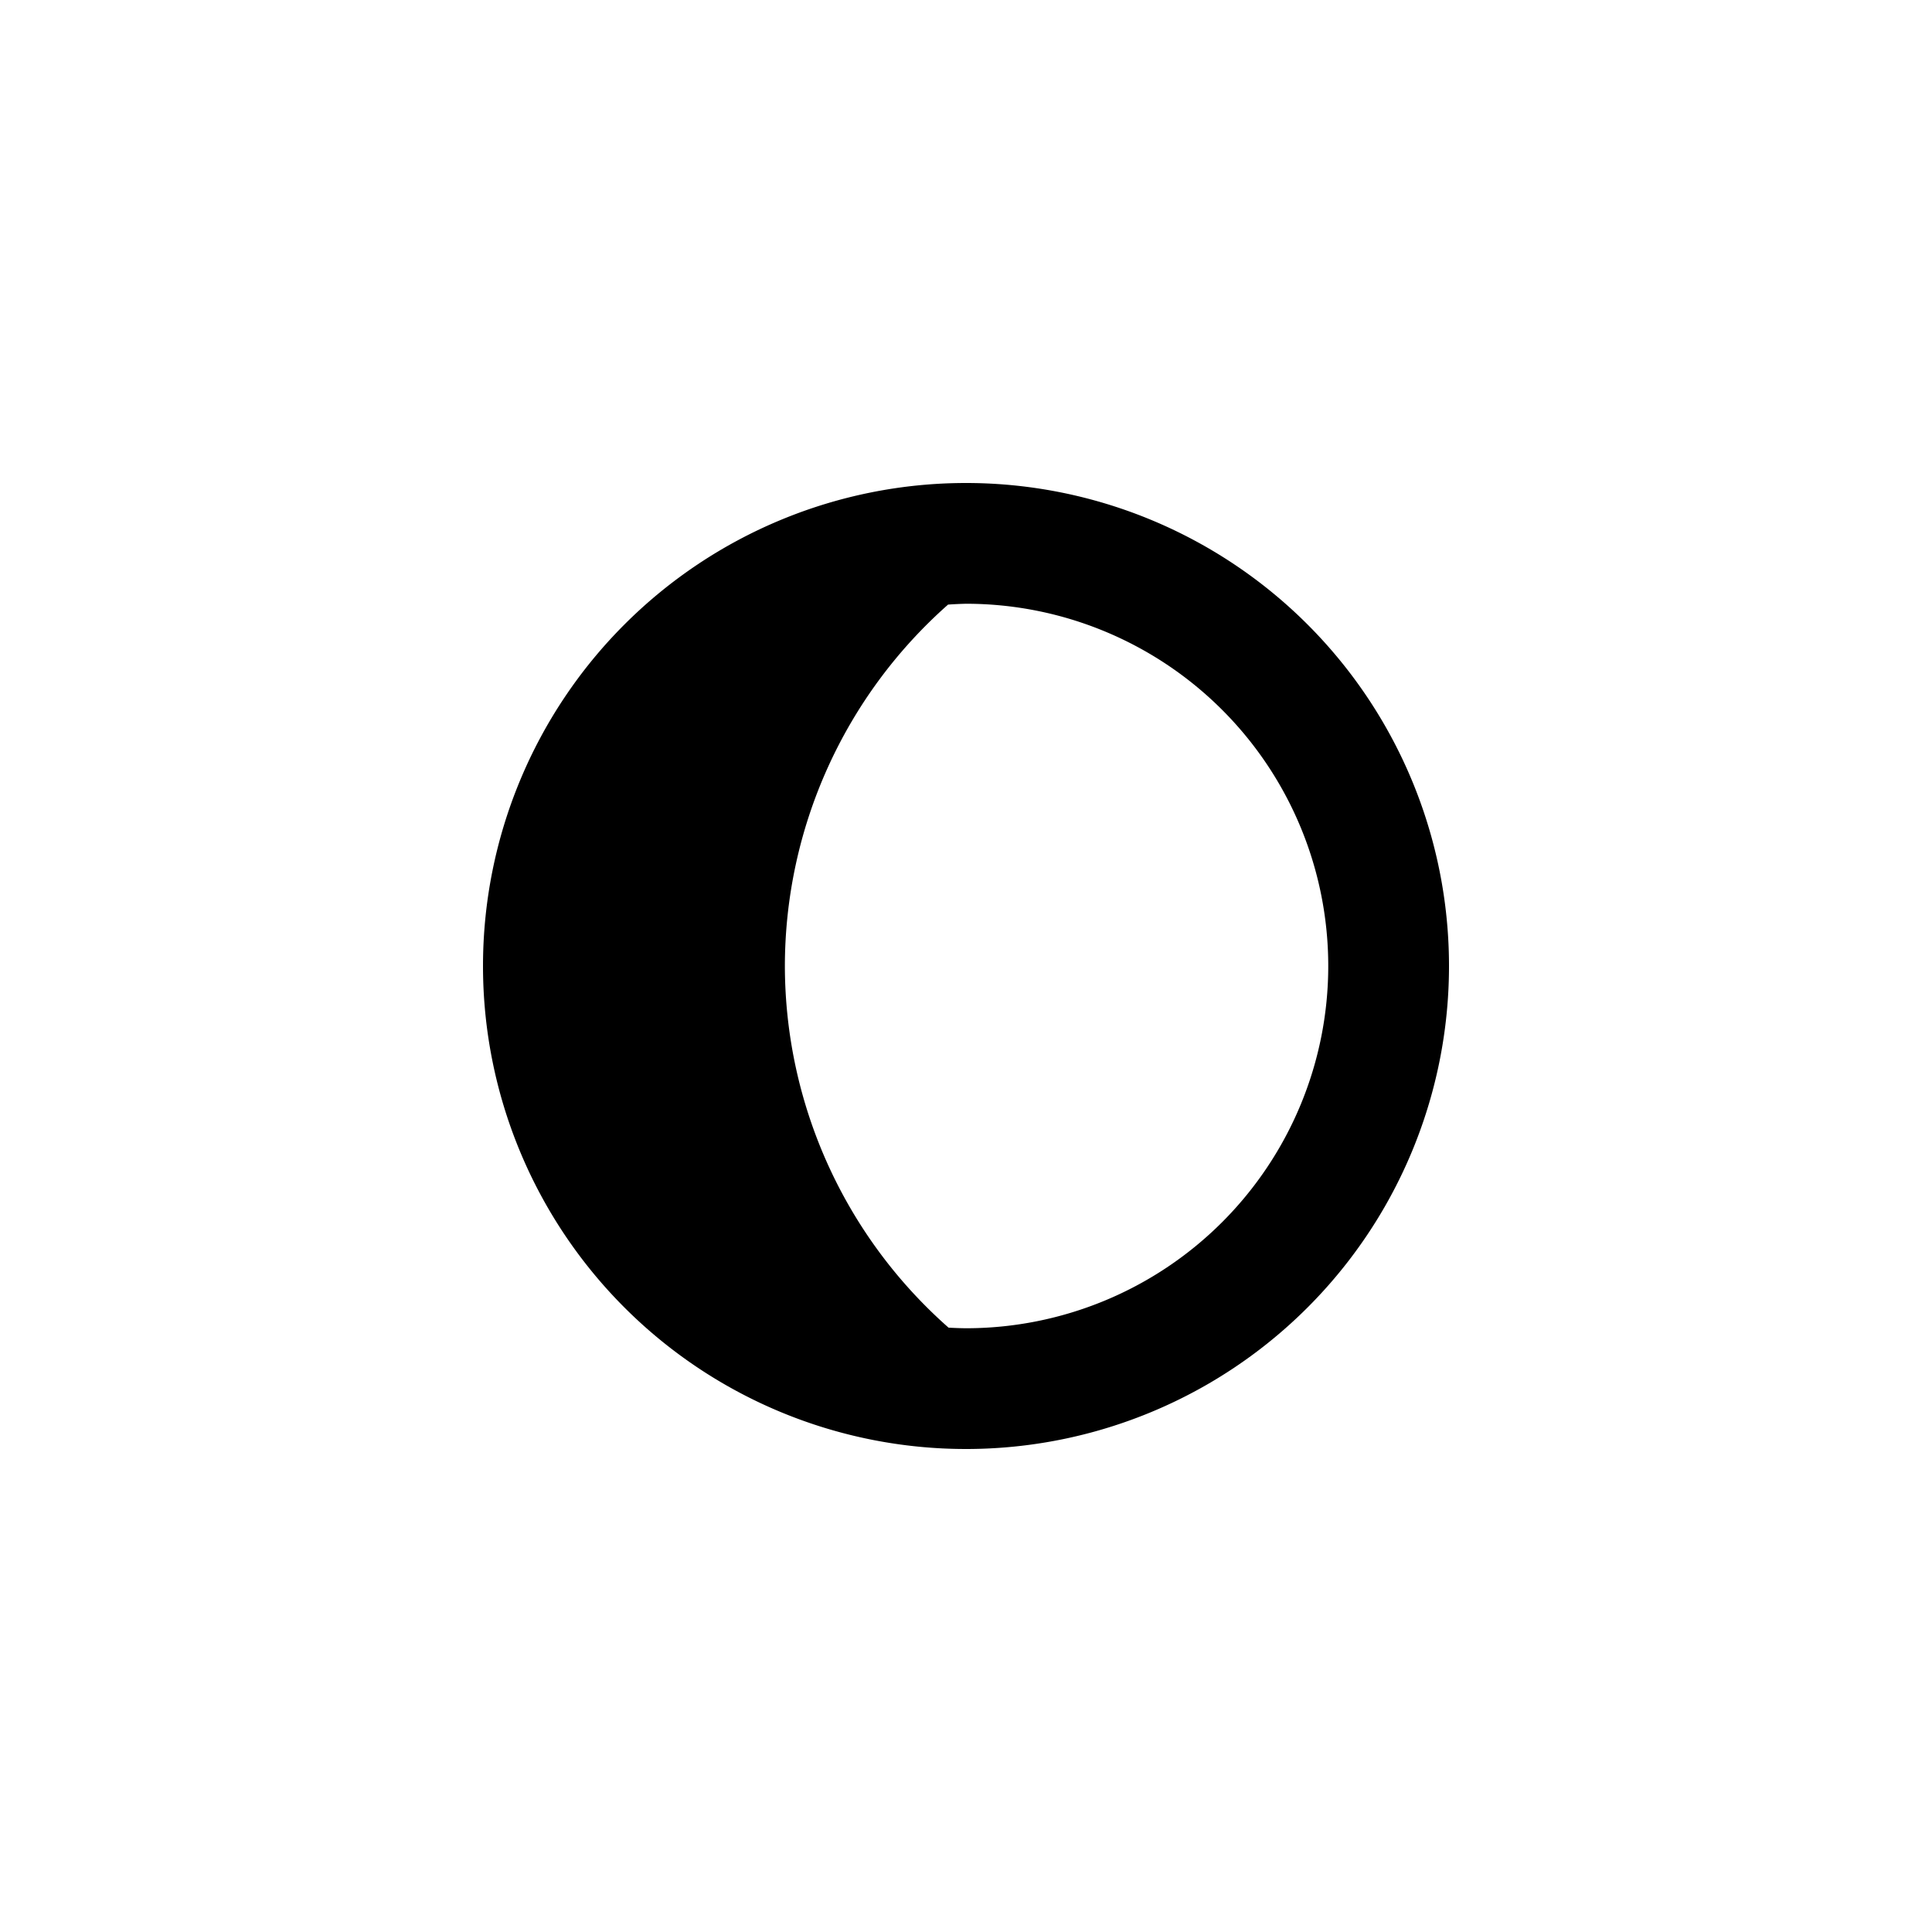 <svg xmlns="http://www.w3.org/2000/svg" height="32" width="32" viewBox="0 0 32 32"><path d="m16 1044.4a8 8 0 0 1 -8 -8 8 8 0 0 1 8 -8 8 8 0 0 1 8 8 8 8 0 0 1 -8 8zm0-2a6 6 0 0 0 6 -6 6 6 0 0 0 -6 -6 6 6 0 0 0 -0.297 0.014 8 8 0 0 0 -2.703 5.986 8 8 0 0 0 2.711 5.99 6 6 0 0 0 0.289 0.01z" transform="translate(0 -1020.4)"/></svg>